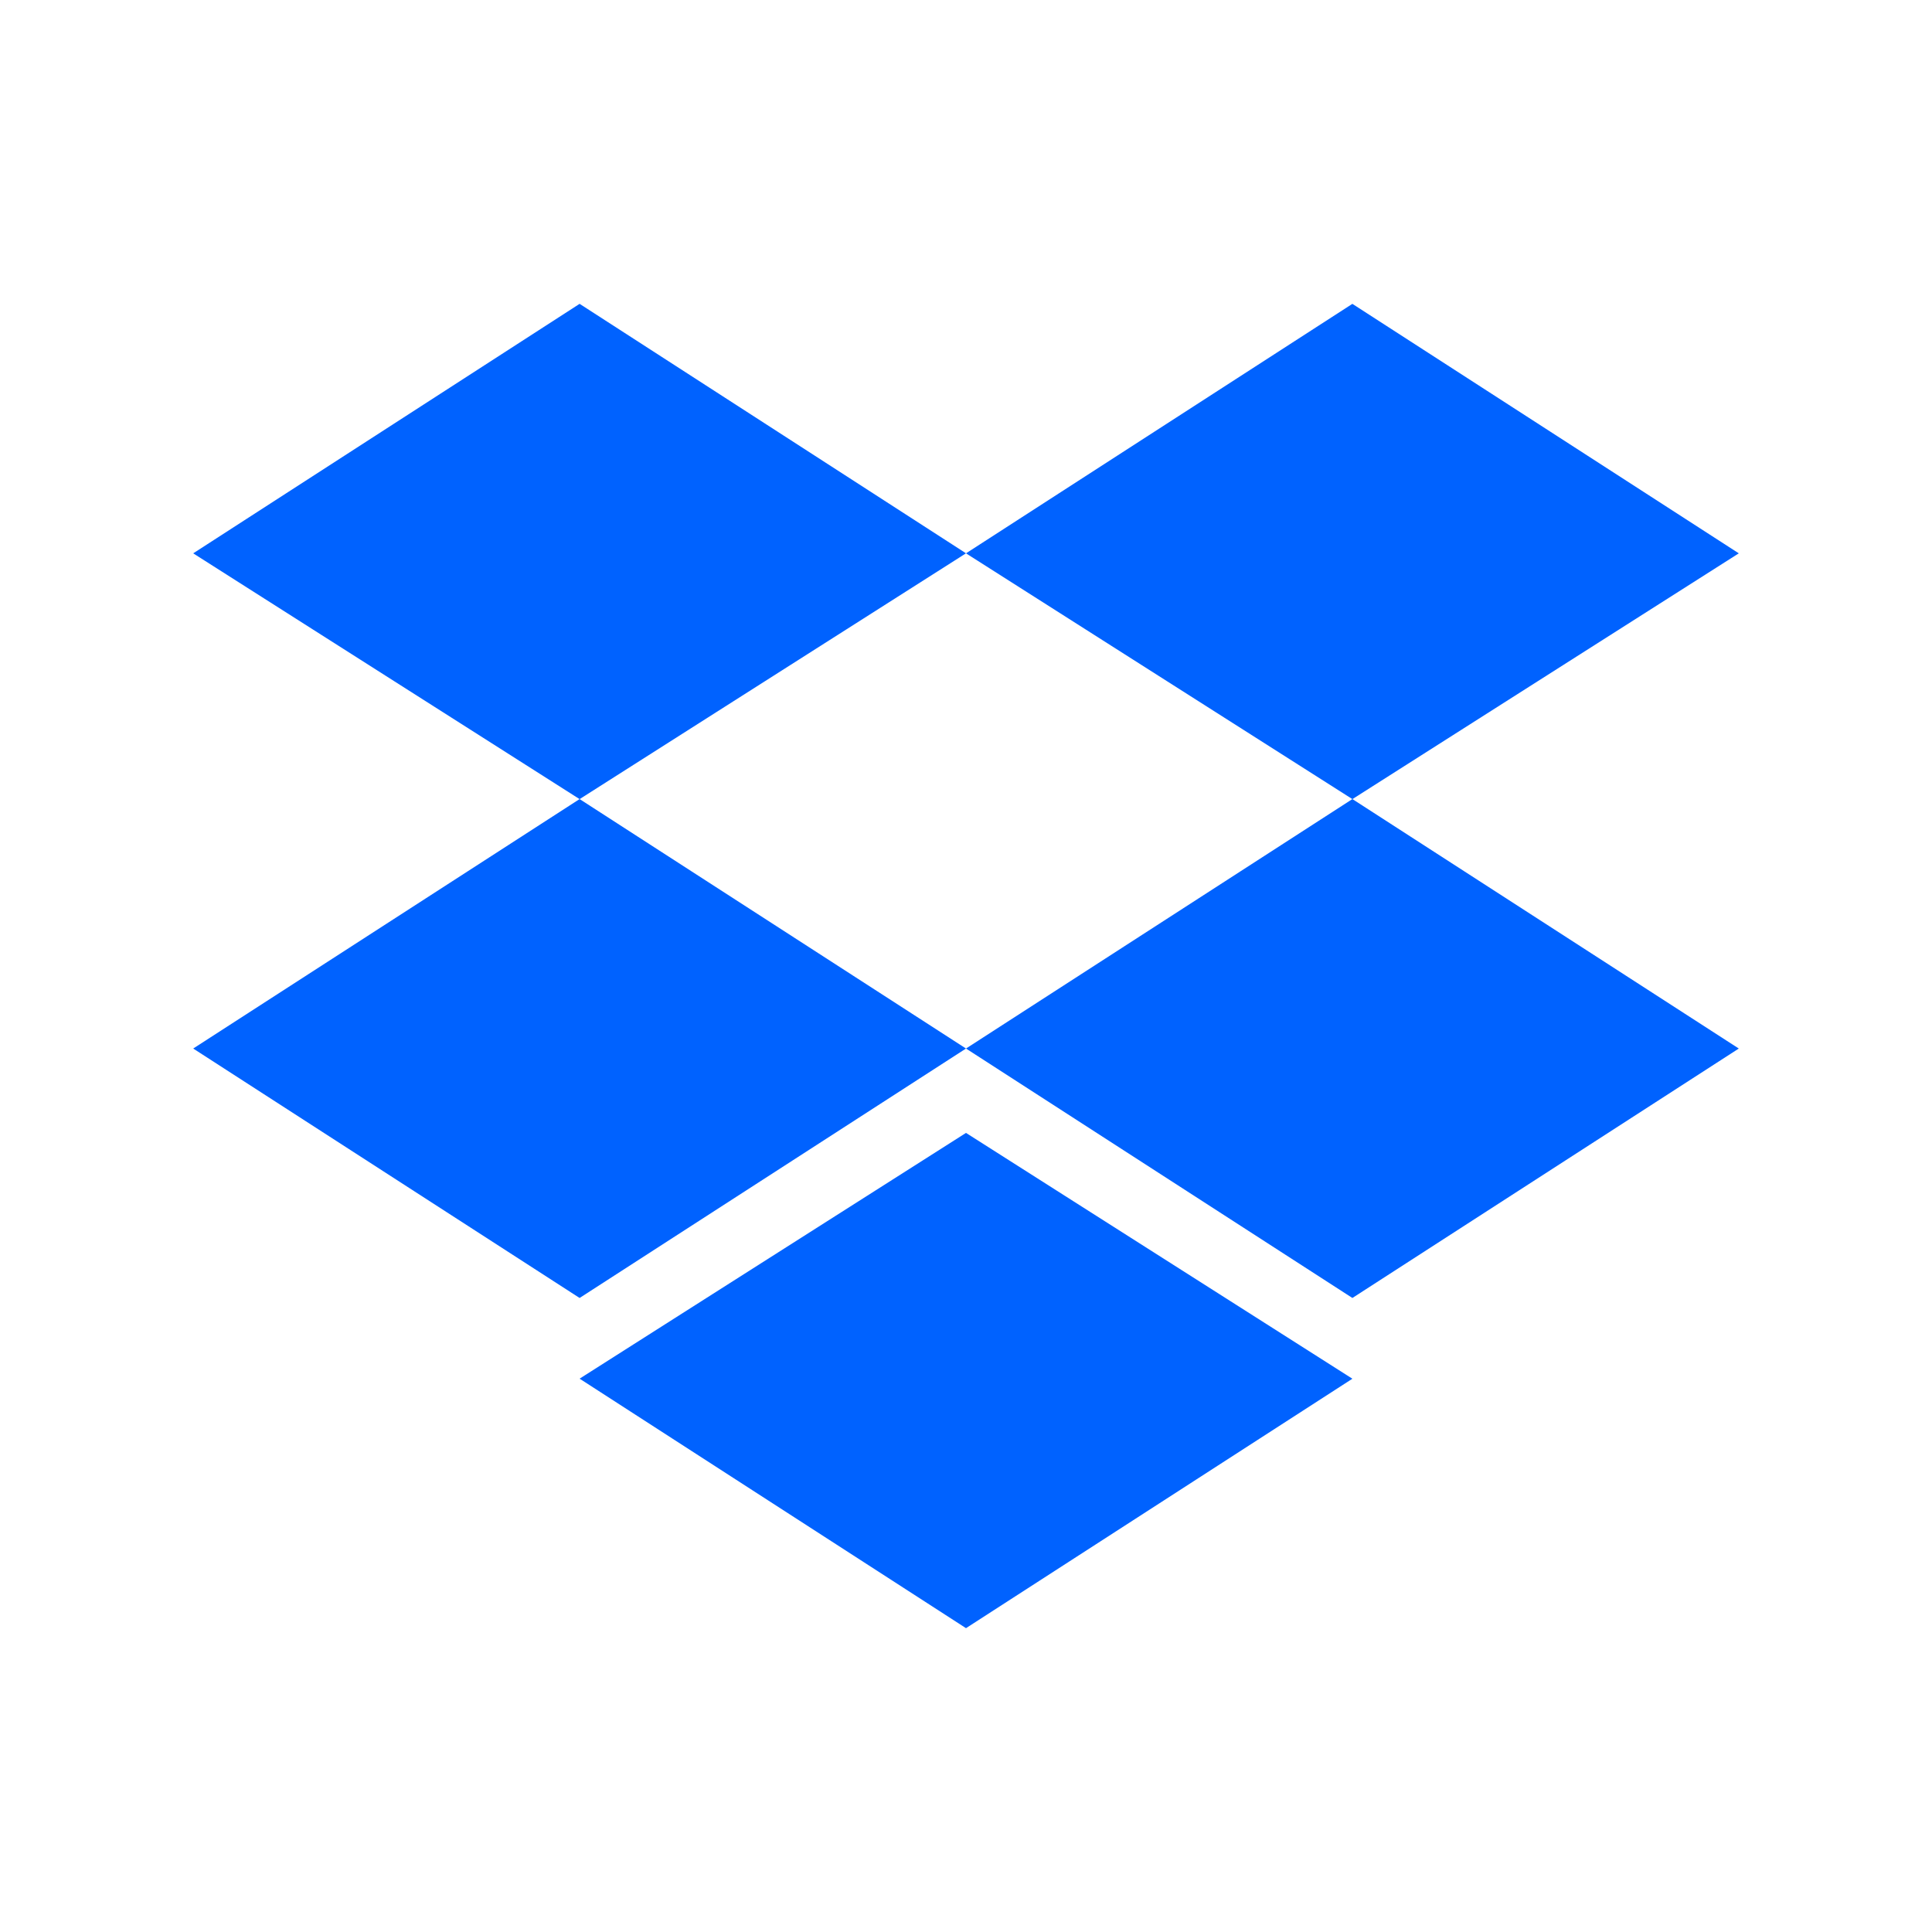 
<svg viewBox="0 0 64 64" fill="none" xmlns="http://www.w3.org/2000/svg">
    <g clip-path="url(#lj0g63c0ga)">
        <path d="M19.2 10.065 6.4 18.33l12.8 8.142L32 18.329l-12.8-8.264zm25.6 0L32 18.33l12.8 8.142 12.8-8.142-12.8-8.264zM6.4 34.734l12.8 8.263L32 34.734 19.2 26.47 6.4 34.734zm38.4-8.264L32 34.734l12.8 8.263 12.8-8.263-12.8-8.264zm-25.6 19.2L32 53.935l12.8-8.263L32 37.529 19.2 45.67z" fill="#0062FF"/>
    </g>
    <defs>
        <clipPath id="lj0g63c0ga">
            <path fill="#fff" transform="translate(6.4 8)" d="M0 0h51.2v48H0z"/>
        </clipPath>
    </defs>
</svg>
